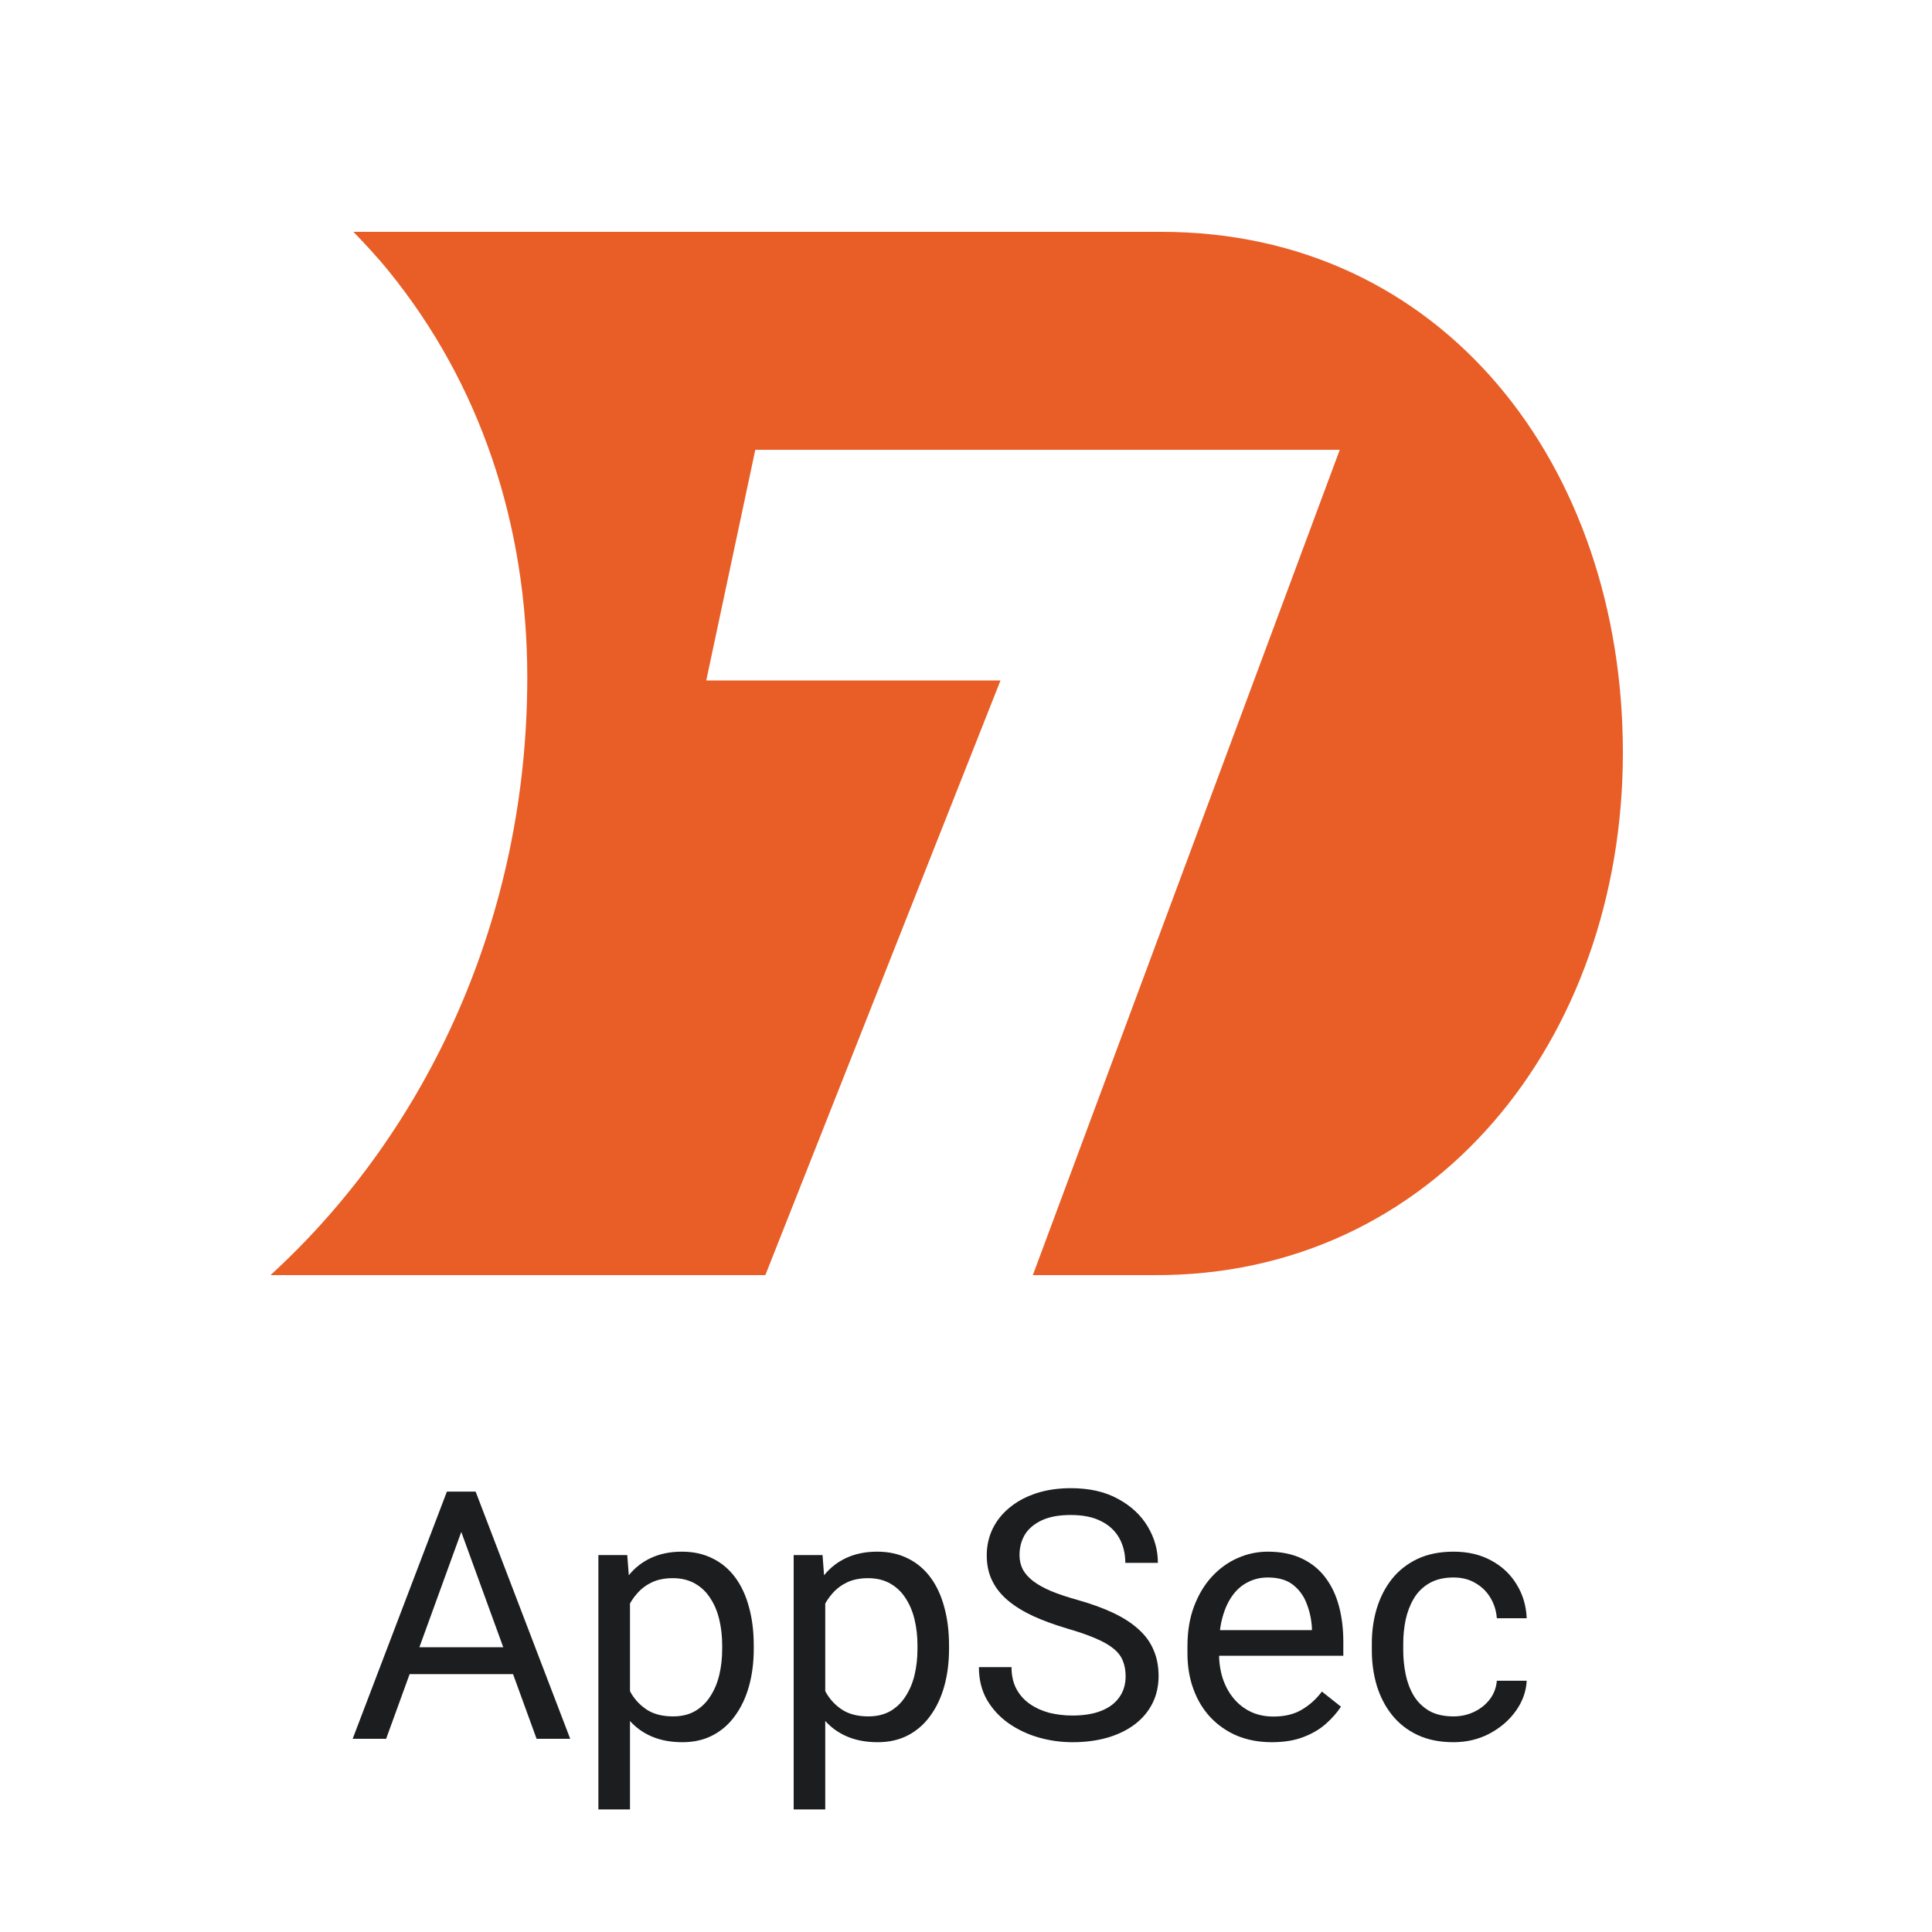 <svg width="50" height="50" viewBox="0 0 50 50" fill="none" xmlns="http://www.w3.org/2000/svg">
<path d="M30.064 6H9.146C9.463 6.329 9.781 6.669 10.069 7.027C12.411 9.915 13.646 13.542 13.646 17.534C13.646 23.697 11.096 29.255 7 33H19.807L25.893 17.61H18.278L19.547 11.641H34.673L26.73 33H29.845C37.096 33.047 42 26.919 42 19.476C42 12.034 37.327 6 30.058 6" fill="#E85E26"/>
<path d="M12.111 39.169L9.993 45H9.127L11.566 38.602H12.124L12.111 39.169ZM13.887 45L11.764 39.169L11.751 38.602H12.309L14.757 45H13.887ZM13.777 42.631V43.326H10.182V42.631H13.777Z" fill="#1C1D1F"/>
<path d="M16.304 41.159V46.828H15.486V40.245H16.233L16.304 41.159ZM19.507 42.583V42.675C19.507 43.021 19.466 43.342 19.384 43.638C19.302 43.931 19.182 44.185 19.024 44.402C18.869 44.619 18.677 44.788 18.448 44.908C18.22 45.028 17.957 45.088 17.662 45.088C17.36 45.088 17.093 45.038 16.862 44.938C16.63 44.839 16.434 44.694 16.273 44.503C16.112 44.313 15.983 44.084 15.886 43.818C15.793 43.551 15.728 43.251 15.693 42.917V42.425C15.728 42.073 15.794 41.758 15.891 41.48C15.987 41.202 16.115 40.964 16.273 40.768C16.434 40.569 16.629 40.418 16.857 40.315C17.086 40.21 17.35 40.157 17.648 40.157C17.947 40.157 18.212 40.216 18.444 40.333C18.675 40.447 18.87 40.611 19.028 40.825C19.186 41.039 19.305 41.295 19.384 41.594C19.466 41.89 19.507 42.22 19.507 42.583ZM18.69 42.675V42.583C18.69 42.346 18.665 42.123 18.615 41.915C18.565 41.704 18.488 41.52 18.382 41.361C18.28 41.2 18.148 41.074 17.987 40.983C17.826 40.89 17.634 40.843 17.411 40.843C17.206 40.843 17.027 40.878 16.875 40.948C16.726 41.019 16.598 41.114 16.493 41.234C16.387 41.351 16.301 41.486 16.233 41.638C16.169 41.788 16.121 41.943 16.088 42.104V43.242C16.147 43.447 16.229 43.641 16.334 43.822C16.44 44.001 16.581 44.146 16.756 44.257C16.932 44.366 17.153 44.42 17.42 44.42C17.64 44.42 17.829 44.374 17.987 44.284C18.148 44.19 18.28 44.062 18.382 43.901C18.488 43.74 18.565 43.556 18.615 43.348C18.665 43.137 18.69 42.913 18.69 42.675Z" fill="#1C1D1F"/>
<path d="M21.357 41.159V46.828H20.54V40.245H21.287L21.357 41.159ZM24.561 42.583V42.675C24.561 43.021 24.52 43.342 24.438 43.638C24.356 43.931 24.236 44.185 24.078 44.402C23.922 44.619 23.73 44.788 23.502 44.908C23.273 45.028 23.011 45.088 22.715 45.088C22.414 45.088 22.147 45.038 21.916 44.938C21.684 44.839 21.488 44.694 21.327 44.503C21.166 44.313 21.037 44.084 20.94 43.818C20.846 43.551 20.782 43.251 20.747 42.917V42.425C20.782 42.073 20.848 41.758 20.944 41.48C21.041 41.202 21.169 40.964 21.327 40.768C21.488 40.569 21.683 40.418 21.911 40.315C22.14 40.21 22.403 40.157 22.702 40.157C23.001 40.157 23.266 40.216 23.498 40.333C23.729 40.447 23.924 40.611 24.082 40.825C24.24 41.039 24.359 41.295 24.438 41.594C24.52 41.89 24.561 42.22 24.561 42.583ZM23.744 42.675V42.583C23.744 42.346 23.719 42.123 23.669 41.915C23.619 41.704 23.541 41.52 23.436 41.361C23.334 41.2 23.202 41.074 23.041 40.983C22.879 40.89 22.688 40.843 22.465 40.843C22.26 40.843 22.081 40.878 21.929 40.948C21.779 41.019 21.652 41.114 21.546 41.234C21.441 41.351 21.355 41.486 21.287 41.638C21.223 41.788 21.174 41.943 21.142 42.104V43.242C21.201 43.447 21.283 43.641 21.388 43.822C21.494 44.001 21.634 44.146 21.81 44.257C21.986 44.366 22.207 44.42 22.474 44.42C22.693 44.42 22.882 44.374 23.041 44.284C23.202 44.19 23.334 44.062 23.436 43.901C23.541 43.74 23.619 43.556 23.669 43.348C23.719 43.137 23.744 42.913 23.744 42.675Z" fill="#1C1D1F"/>
<path d="M29.131 43.383C29.131 43.233 29.108 43.102 29.061 42.987C29.017 42.87 28.938 42.765 28.824 42.671C28.712 42.577 28.557 42.488 28.358 42.403C28.162 42.318 27.913 42.231 27.611 42.144C27.294 42.05 27.009 41.946 26.754 41.831C26.499 41.714 26.281 41.581 26.099 41.432C25.918 41.282 25.778 41.111 25.682 40.917C25.585 40.724 25.537 40.503 25.537 40.254C25.537 40.005 25.588 39.775 25.69 39.564C25.793 39.353 25.939 39.17 26.13 39.015C26.323 38.856 26.553 38.733 26.82 38.645C27.086 38.558 27.384 38.514 27.712 38.514C28.192 38.514 28.6 38.606 28.934 38.791C29.27 38.972 29.527 39.211 29.703 39.507C29.878 39.8 29.966 40.113 29.966 40.447H29.123C29.123 40.207 29.071 39.995 28.969 39.81C28.866 39.623 28.711 39.476 28.503 39.371C28.295 39.262 28.031 39.208 27.712 39.208C27.41 39.208 27.161 39.253 26.965 39.344C26.769 39.435 26.622 39.558 26.525 39.713C26.432 39.869 26.385 40.046 26.385 40.245C26.385 40.38 26.413 40.503 26.468 40.614C26.527 40.723 26.616 40.824 26.736 40.917C26.859 41.011 27.015 41.098 27.202 41.177C27.393 41.256 27.62 41.332 27.883 41.405C28.247 41.508 28.56 41.622 28.824 41.748C29.087 41.874 29.304 42.016 29.474 42.174C29.647 42.33 29.774 42.507 29.856 42.706C29.941 42.902 29.984 43.125 29.984 43.374C29.984 43.635 29.931 43.871 29.826 44.081C29.72 44.292 29.569 44.473 29.373 44.622C29.177 44.772 28.941 44.887 28.666 44.969C28.393 45.048 28.088 45.088 27.752 45.088C27.456 45.088 27.164 45.047 26.877 44.965C26.593 44.883 26.334 44.76 26.099 44.596C25.868 44.432 25.682 44.23 25.541 43.989C25.403 43.746 25.334 43.465 25.334 43.145H26.178C26.178 43.365 26.221 43.554 26.306 43.712C26.391 43.868 26.506 43.997 26.653 44.099C26.802 44.202 26.971 44.278 27.158 44.328C27.349 44.374 27.546 44.398 27.752 44.398C28.047 44.398 28.298 44.357 28.503 44.275C28.708 44.193 28.863 44.076 28.969 43.923C29.077 43.771 29.131 43.591 29.131 43.383Z" fill="#1C1D1F"/>
<path d="M32.915 45.088C32.584 45.088 32.284 45.032 32.014 44.921C31.748 44.807 31.518 44.647 31.324 44.442C31.134 44.237 30.987 43.994 30.885 43.712C30.782 43.431 30.731 43.123 30.731 42.79V42.605C30.731 42.218 30.788 41.874 30.902 41.572C31.017 41.268 31.172 41.01 31.368 40.799C31.564 40.588 31.787 40.428 32.036 40.32C32.285 40.211 32.543 40.157 32.81 40.157C33.149 40.157 33.442 40.216 33.688 40.333C33.938 40.45 34.141 40.614 34.299 40.825C34.458 41.033 34.575 41.279 34.651 41.563C34.727 41.845 34.765 42.152 34.765 42.486V42.851H31.214V42.188H33.952V42.126C33.94 41.915 33.897 41.71 33.82 41.511C33.747 41.312 33.63 41.148 33.469 41.019C33.308 40.89 33.088 40.825 32.81 40.825C32.625 40.825 32.455 40.865 32.3 40.944C32.145 41.02 32.011 41.134 31.9 41.287C31.789 41.439 31.702 41.625 31.641 41.845C31.579 42.065 31.548 42.318 31.548 42.605V42.79C31.548 43.015 31.579 43.227 31.641 43.427C31.705 43.623 31.797 43.796 31.918 43.945C32.041 44.095 32.188 44.212 32.361 44.297C32.537 44.382 32.736 44.424 32.959 44.424C33.246 44.424 33.489 44.366 33.688 44.248C33.888 44.131 34.062 43.975 34.211 43.778L34.704 44.169C34.601 44.325 34.471 44.473 34.312 44.613C34.154 44.754 33.959 44.868 33.728 44.956C33.499 45.044 33.228 45.088 32.915 45.088Z" fill="#1C1D1F"/>
<path d="M37.617 44.42C37.81 44.42 37.989 44.38 38.153 44.301C38.317 44.222 38.452 44.114 38.558 43.976C38.663 43.835 38.723 43.676 38.738 43.497H39.511C39.497 43.778 39.401 44.041 39.226 44.284C39.053 44.524 38.826 44.719 38.544 44.868C38.263 45.015 37.954 45.088 37.617 45.088C37.26 45.088 36.948 45.025 36.681 44.899C36.417 44.773 36.198 44.6 36.022 44.38C35.849 44.161 35.719 43.909 35.631 43.624C35.546 43.337 35.503 43.034 35.503 42.715V42.53C35.503 42.211 35.546 41.909 35.631 41.625C35.719 41.338 35.849 41.084 36.022 40.865C36.198 40.645 36.417 40.472 36.681 40.346C36.948 40.22 37.26 40.157 37.617 40.157C37.989 40.157 38.315 40.233 38.593 40.386C38.871 40.535 39.089 40.74 39.248 41.001C39.409 41.259 39.497 41.552 39.511 41.88H38.738C38.723 41.684 38.667 41.506 38.571 41.348C38.477 41.19 38.348 41.064 38.184 40.97C38.023 40.873 37.834 40.825 37.617 40.825C37.368 40.825 37.159 40.875 36.989 40.975C36.822 41.071 36.688 41.203 36.589 41.37C36.492 41.534 36.422 41.717 36.378 41.919C36.337 42.119 36.316 42.322 36.316 42.53V42.715C36.316 42.923 36.337 43.128 36.378 43.33C36.419 43.532 36.488 43.715 36.584 43.879C36.684 44.044 36.817 44.175 36.984 44.275C37.154 44.372 37.365 44.42 37.617 44.42Z" fill="#1C1D1F"/>
</svg>
